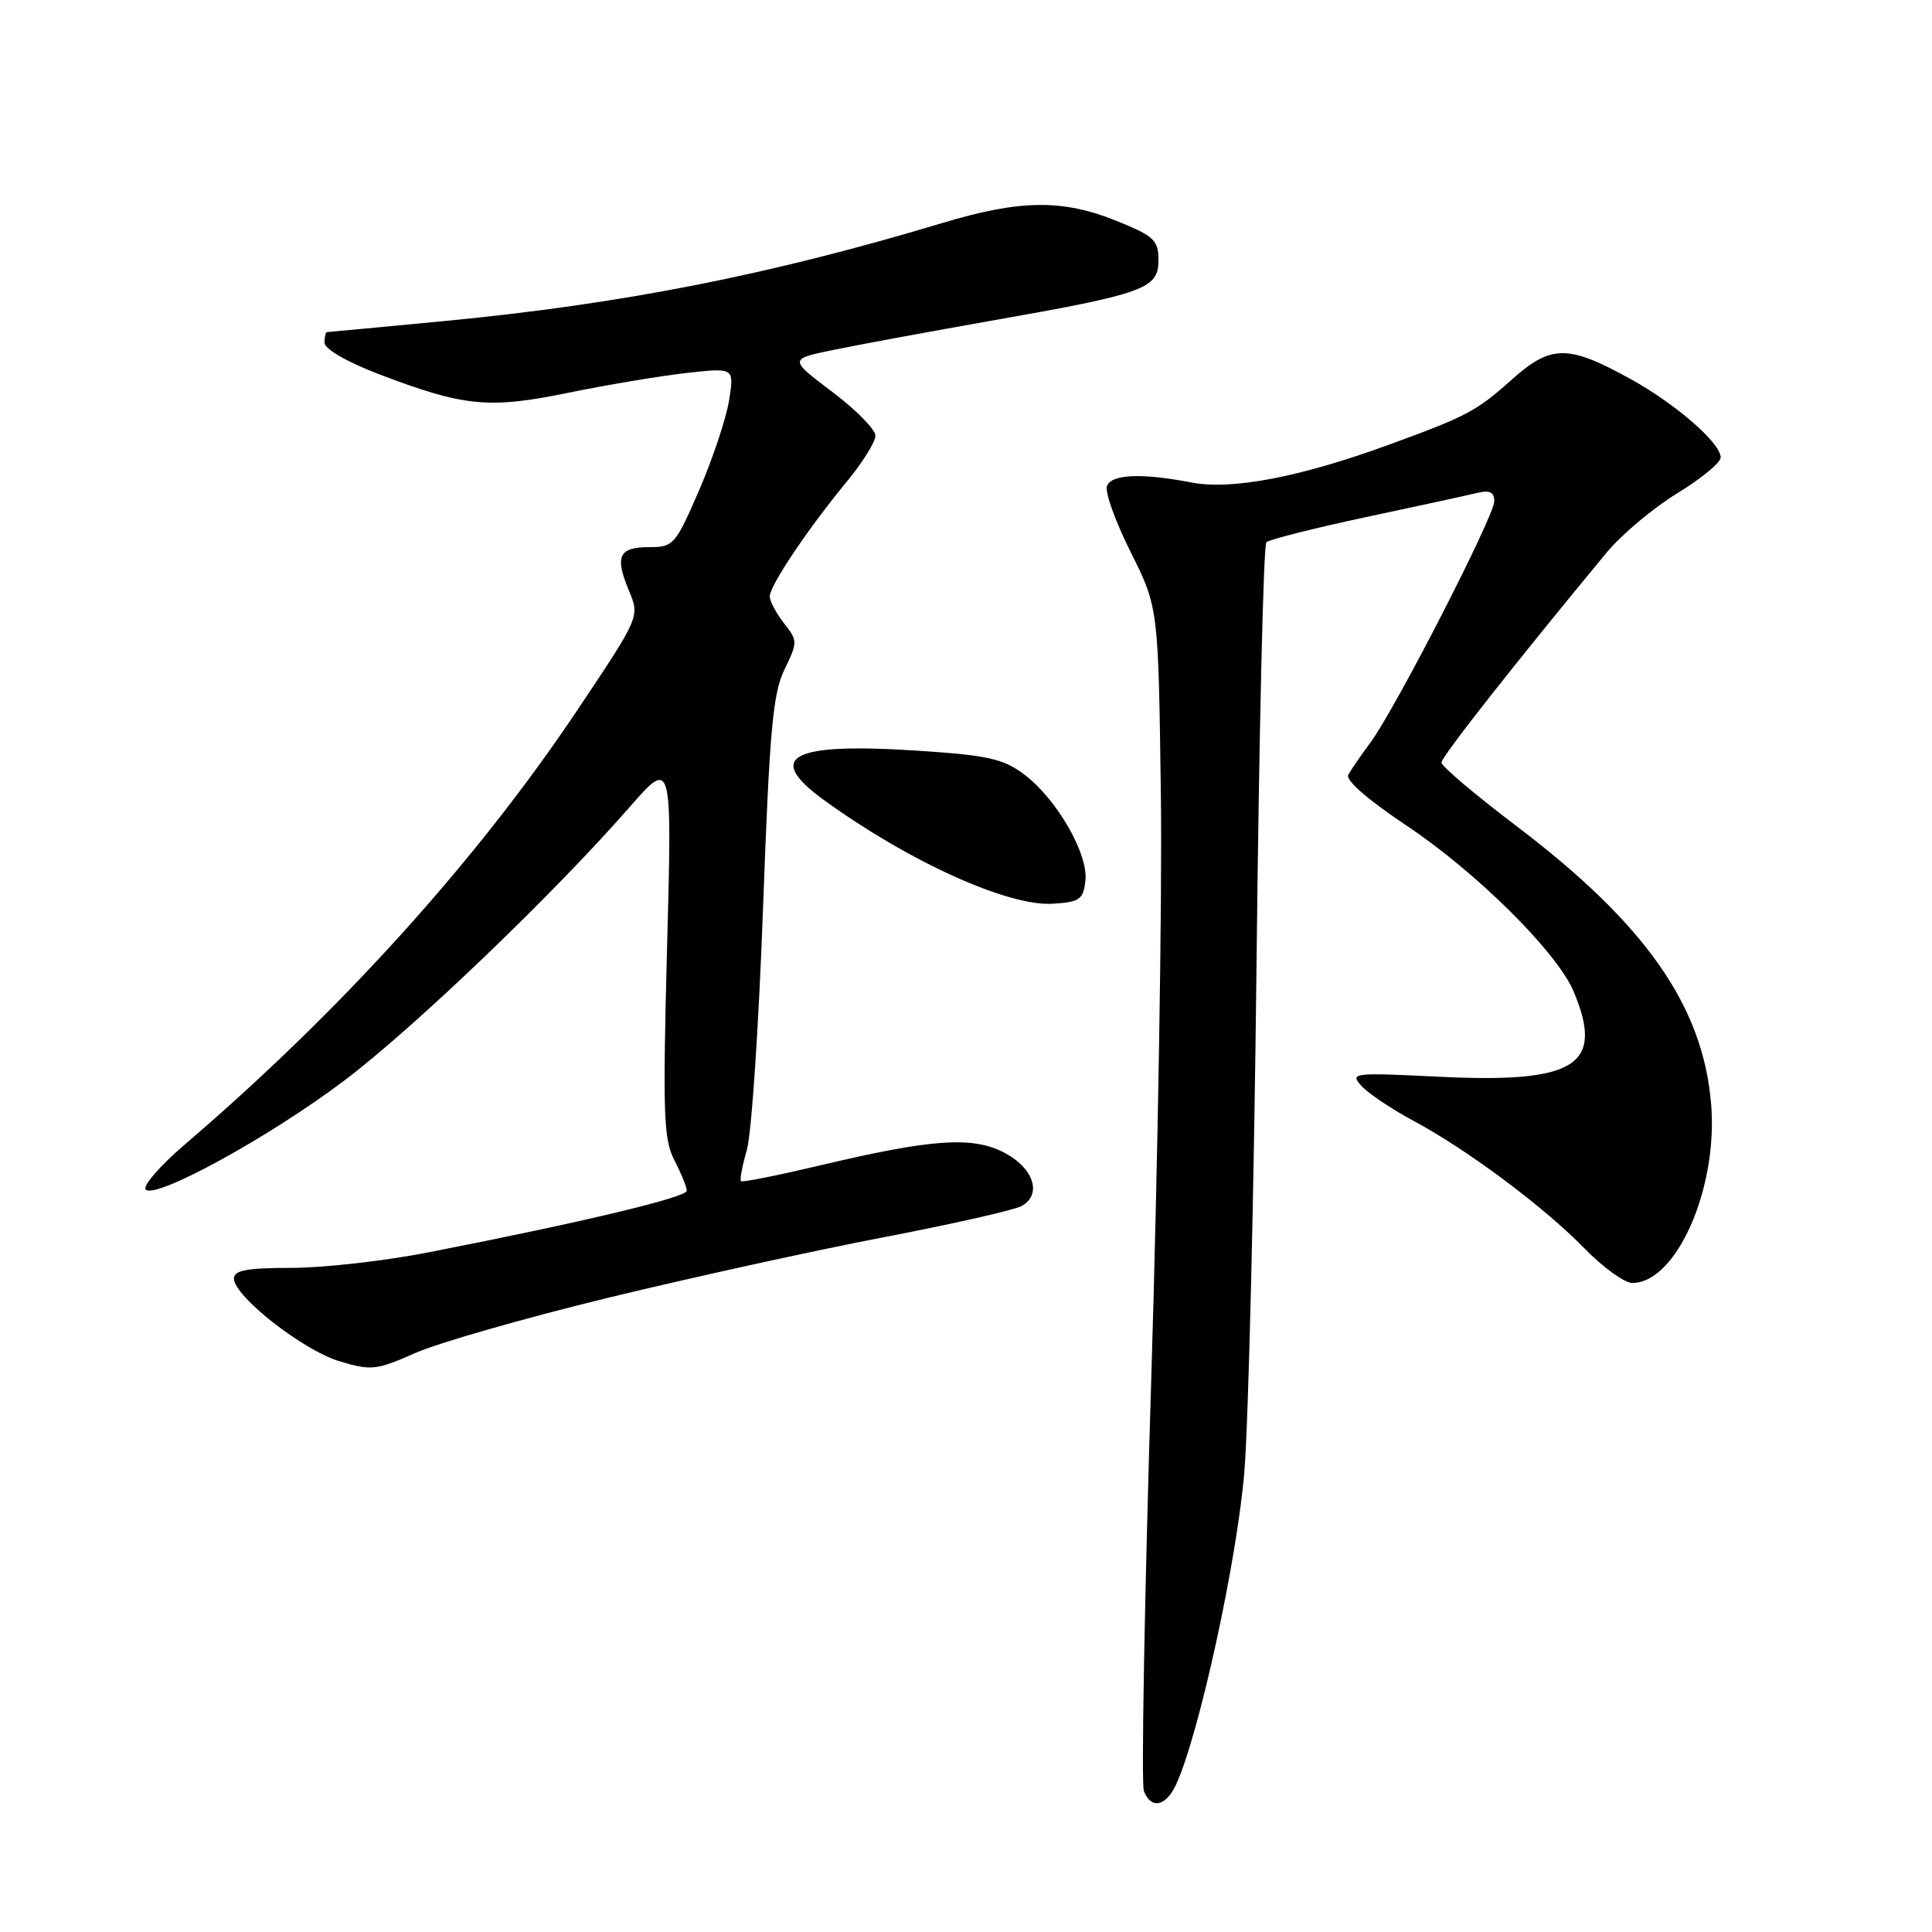 <?xml version="1.0" encoding="UTF-8" standalone="no"?>
<!DOCTYPE svg PUBLIC "-//W3C//DTD SVG 1.1//EN" "http://www.w3.org/Graphics/SVG/1.1/DTD/svg11.dtd" >
<svg xmlns="http://www.w3.org/2000/svg" xmlns:xlink="http://www.w3.org/1999/xlink" version="1.1" viewBox="0 0 256 256">
 <g >
 <path fill="currentColor"
d=" M 155.86 236.41 C 158.92 229.70 163.93 206.66 164.89 194.94 C 165.44 188.10 166.17 157.75 166.50 127.50 C 166.83 97.25 167.41 72.21 167.80 71.85 C 168.18 71.49 174.12 69.99 181.00 68.52 C 187.88 67.06 194.51 65.61 195.75 65.31 C 197.40 64.91 198.00 65.21 198.00 66.42 C 198.00 68.38 184.90 93.92 181.59 98.39 C 180.33 100.10 179.00 102.02 178.65 102.66 C 178.25 103.36 181.23 105.96 186.25 109.31 C 195.63 115.55 206.34 126.18 208.53 131.41 C 212.61 141.18 208.82 143.57 190.63 142.67 C 179.23 142.11 178.83 142.16 180.41 143.90 C 181.31 144.89 184.40 146.96 187.27 148.50 C 194.39 152.31 204.57 159.90 209.96 165.43 C 212.41 167.94 215.26 170.00 216.29 170.00 C 222.11 170.00 227.64 157.51 226.74 146.38 C 225.69 133.32 218.06 122.42 200.81 109.36 C 195.42 105.27 191.00 101.53 191.00 101.04 C 191.00 100.27 200.98 87.60 212.92 73.18 C 214.89 70.81 219.09 67.29 222.25 65.36 C 225.41 63.43 228.00 61.30 228.00 60.62 C 228.00 58.70 222.04 53.51 216.00 50.19 C 207.72 45.63 205.51 45.65 200.25 50.36 C 195.62 54.49 194.37 55.16 183.97 58.95 C 172.23 63.24 163.19 64.96 157.86 63.93 C 151.28 62.66 147.28 62.83 146.68 64.40 C 146.38 65.17 147.79 69.11 149.82 73.15 C 153.49 80.50 153.49 80.50 153.82 105.37 C 154.01 119.04 153.43 153.95 152.54 182.93 C 151.65 211.92 151.21 236.39 151.57 237.32 C 152.52 239.79 154.51 239.37 155.86 236.41 Z  M 80.50 171.98 C 91.50 169.31 107.92 165.70 117.00 163.96 C 126.08 162.22 134.31 160.36 135.31 159.83 C 138.15 158.32 136.99 154.75 133.00 152.70 C 128.79 150.53 123.40 150.92 108.50 154.46 C 103.00 155.76 98.35 156.69 98.18 156.51 C 98.00 156.33 98.36 154.46 98.97 152.34 C 99.58 150.23 100.54 135.90 101.10 120.50 C 101.96 96.83 102.40 91.92 103.94 88.73 C 105.71 85.08 105.71 84.90 103.88 82.58 C 102.85 81.26 102.00 79.66 102.00 79.02 C 102.00 77.59 107.04 70.08 112.17 63.86 C 114.28 61.31 116.00 58.55 116.00 57.73 C 116.00 56.91 113.42 54.29 110.26 51.91 C 104.53 47.58 104.53 47.58 110.51 46.35 C 113.81 45.67 123.18 43.94 131.33 42.50 C 151.65 38.93 153.50 38.26 153.50 34.50 C 153.50 31.82 152.94 31.29 148.00 29.29 C 140.82 26.38 135.22 26.44 124.93 29.53 C 102.03 36.42 82.54 40.26 59.09 42.52 C 50.61 43.33 43.53 44.00 43.34 44.00 C 43.15 44.00 43.00 44.64 43.00 45.41 C 43.00 46.24 45.97 47.96 50.21 49.58 C 61.47 53.88 64.77 54.21 75.27 52.05 C 80.35 51.01 87.38 49.83 90.90 49.43 C 97.30 48.71 97.30 48.71 96.61 53.03 C 96.23 55.41 94.45 60.76 92.65 64.93 C 89.50 72.20 89.24 72.50 86.02 72.50 C 81.99 72.50 81.43 73.70 83.34 78.27 C 84.78 81.72 84.78 81.72 76.49 94.11 C 63.14 114.06 45.10 134.02 24.50 151.64 C 21.20 154.47 18.87 157.16 19.31 157.62 C 20.59 158.94 35.60 150.72 45.50 143.27 C 54.70 136.35 73.19 118.64 83.38 107.00 C 89.06 100.50 89.06 100.50 88.39 125.54 C 87.81 147.61 87.92 150.95 89.36 153.74 C 90.26 155.48 91.00 157.30 91.00 157.78 C 91.00 158.65 77.32 161.92 56.90 165.92 C 51.07 167.07 42.86 168.00 38.65 168.00 C 32.70 168.00 31.00 168.32 31.00 169.42 C 31.00 171.76 40.17 178.94 45.00 180.38 C 49.19 181.64 49.88 181.56 55.00 179.29 C 58.02 177.95 69.50 174.66 80.50 171.98 Z  M 143.82 116.71 C 144.23 113.17 140.04 105.89 135.73 102.63 C 132.97 100.55 130.94 100.09 121.89 99.49 C 104.80 98.35 101.18 100.22 109.23 106.05 C 120.47 114.19 133.57 120.12 139.50 119.75 C 143.06 119.53 143.54 119.19 143.82 116.71 Z "/>
</g>
</svg>